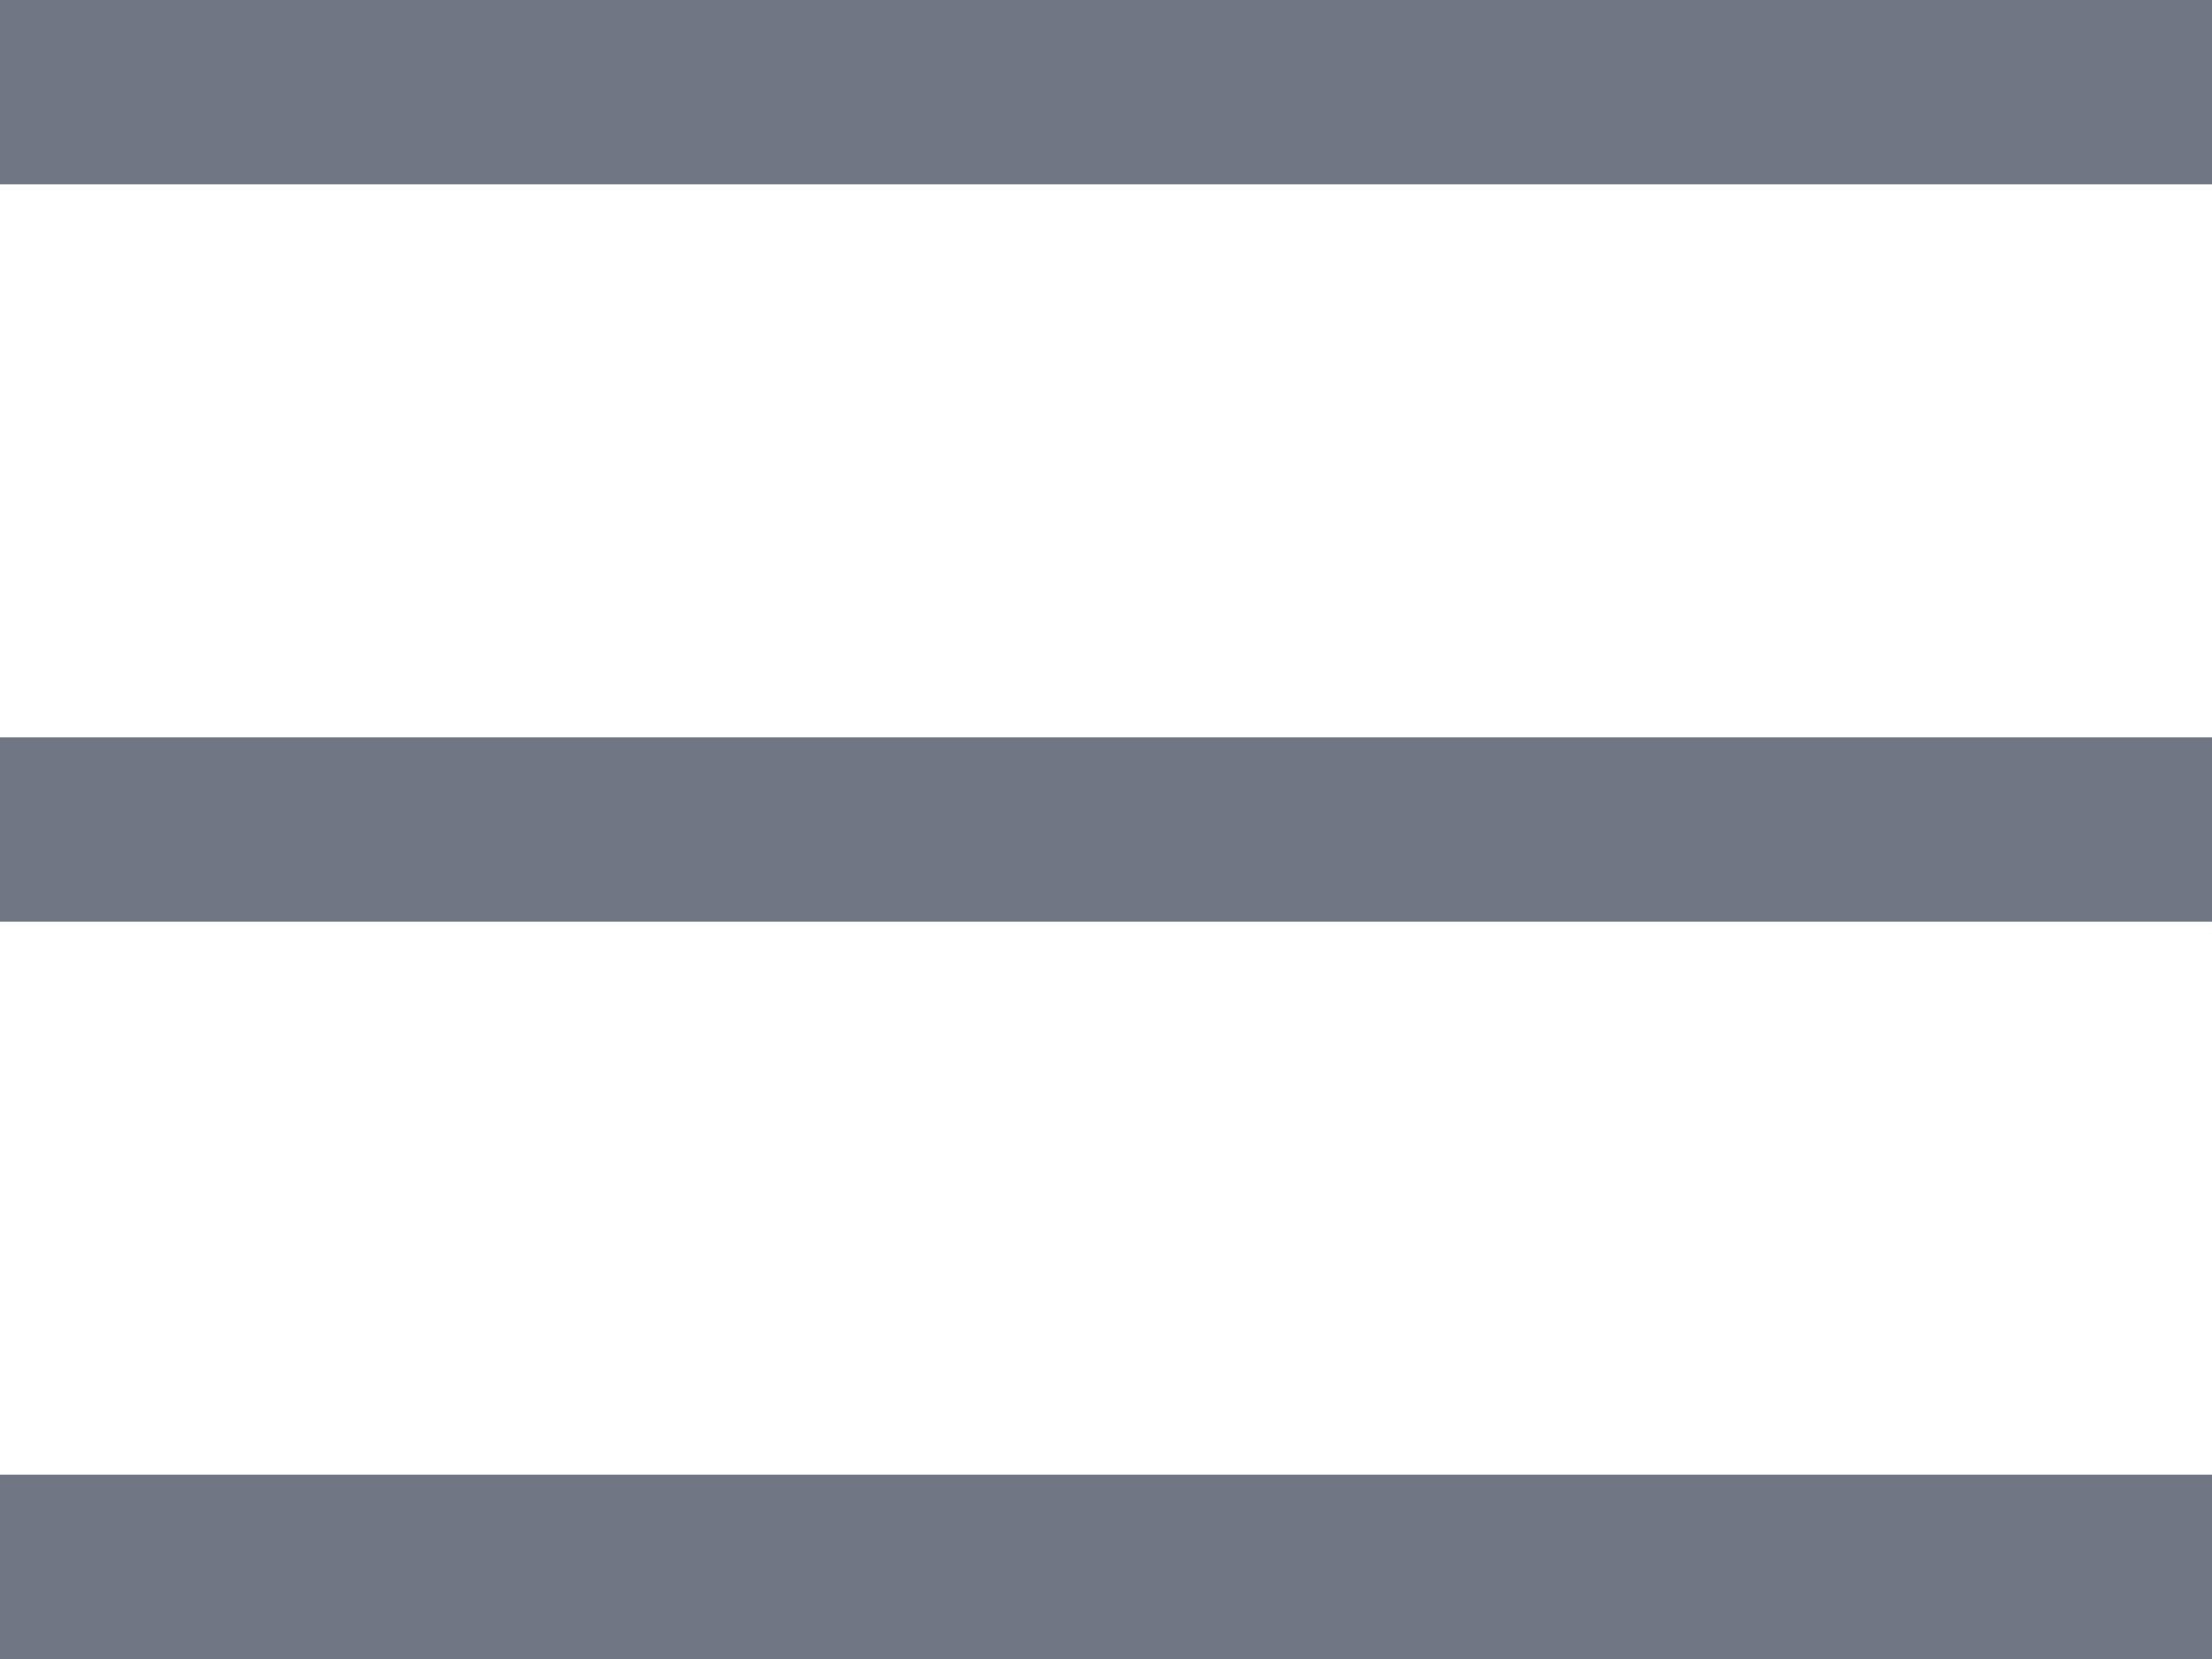 <svg width="24" height="18" viewBox="0 0 24 18" fill="none" xmlns="http://www.w3.org/2000/svg">
<path d="M0 0H24V2H0V0Z" fill="#707683"/>
<path d="M0 8H24V10H0V8Z" fill="#707683"/>
<path d="M0 16H24V18H0V16Z" fill="#707683"/>
</svg>
